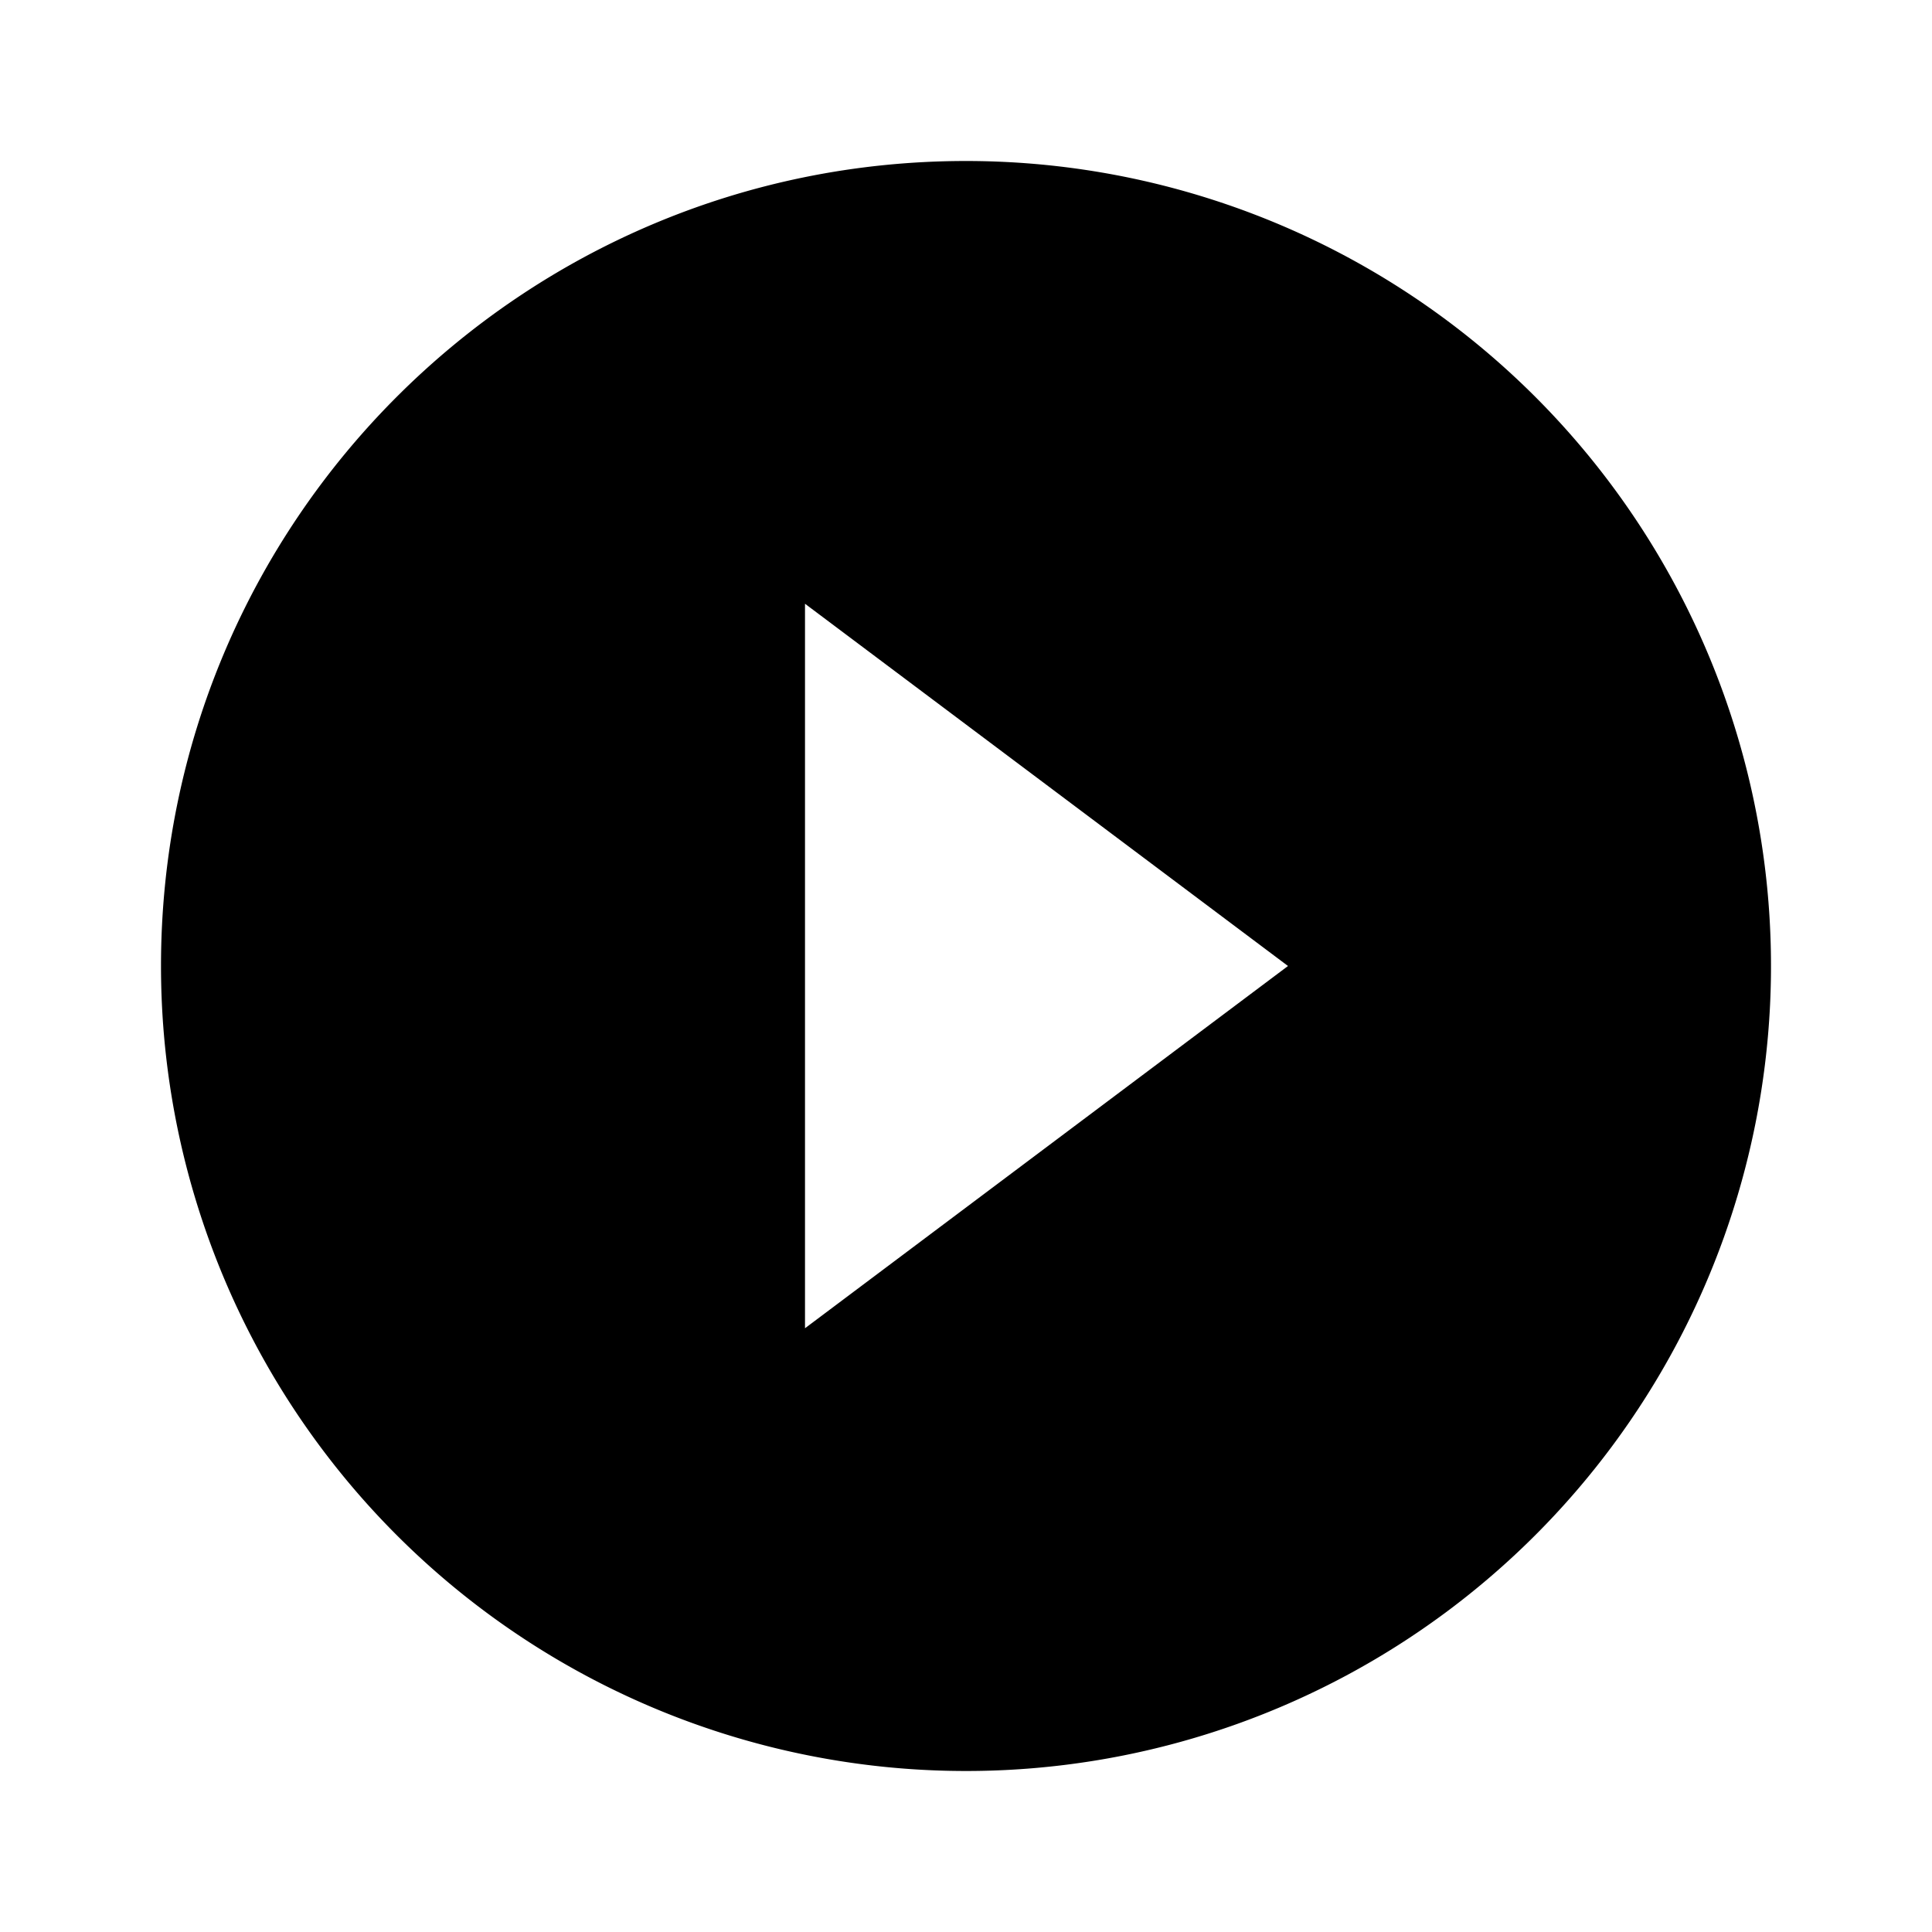 <svg xmlns="http://www.w3.org/2000/svg" width="36" height="36" viewBox="0 0 36 36"><path fill-rule="evenodd" d="M15 24.75v-13.5L24 18l-9 6.75zM18 3C9.716 3 3 9.716 3 18A15 15 0 1018 3z" clip-rule="evenodd"/></svg>
